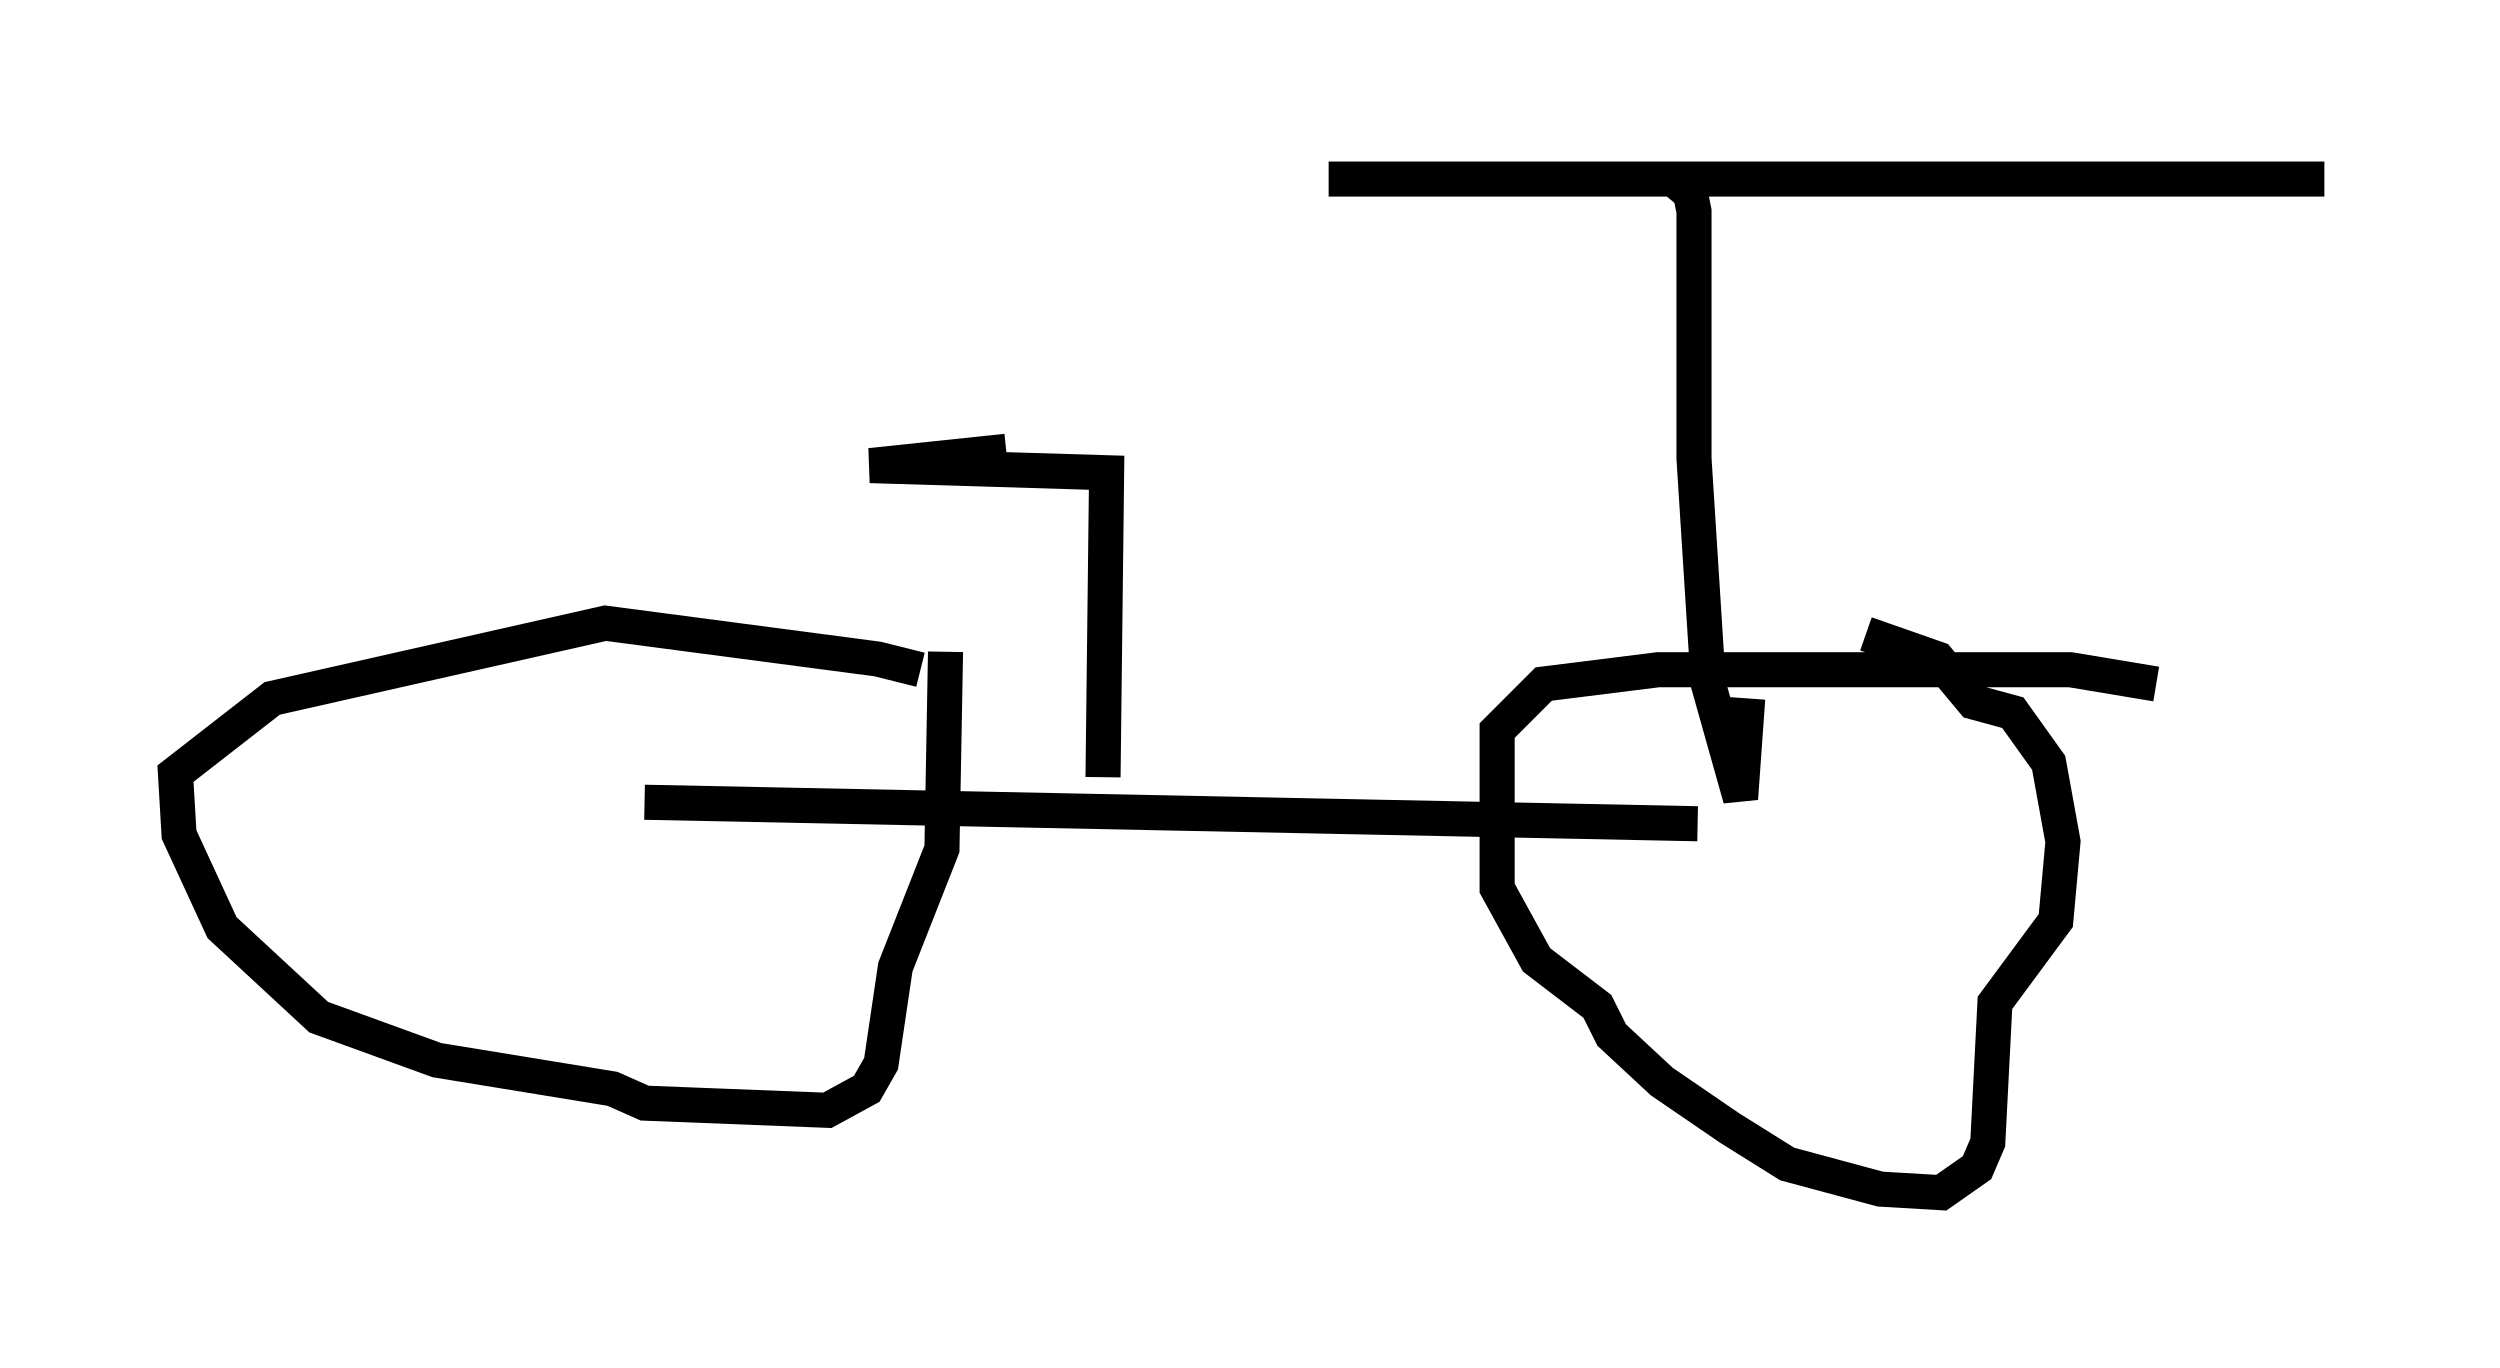 <?xml version="1.0" encoding="utf-8" ?>
<svg baseProfile="full" height="38.992" version="1.1" width="71.251" xmlns="http://www.w3.org/2000/svg" xmlns:ev="http://www.w3.org/2001/xml-events" xmlns:xlink="http://www.w3.org/1999/xlink"><defs /><rect fill="white" height="38.992" width="71.251" x="0" y="0" /><path d="M26.642, 19.598 m-0.408, -0.51 l-1.225, -0.306 -7.758, -1.021 l-9.494, 2.144 -2.756, 2.144 l0.102, 1.735 1.225, 2.654 l2.756, 2.552 3.369, 1.225 l5.002, 0.817 0.919, 0.408 l5.206, 0.204 1.123, -0.613 l0.408, -0.715 0.408, -2.756 l1.327, -3.369 0.102, -5.615 m34.505, 0.919 l-2.45, -0.408 -11.74, 0.0 l-3.267, 0.408 -1.327, 1.327 l0.0, 4.492 1.123, 2.042 l1.735, 1.327 0.408, 0.817 l1.429, 1.327 1.94, 1.327 l1.633, 1.021 2.654, 0.715 l1.735, 0.102 1.021, -0.715 l0.306, -0.715 0.204, -3.981 l1.735, -2.348 0.204, -2.246 l-0.408, -2.246 -1.021, -1.429 l-1.123, -0.306 -1.021, -1.225 l-2.042, -0.715 m-34.811, 4.798 l30.013, 0.613 m-16.946, -1.327 l0.102, -8.677 -6.738, -0.204 l3.879, -0.408 m21.131, 7.044 l-0.204, 2.858 -0.919, -3.267 l-0.408, -6.431 0.0, -7.044 l-0.102, -0.51 -0.613, -0.51 m-9.698, 0.102 l28.379, 0.0 " fill="none" stroke="black" stroke-width="1" /></svg>